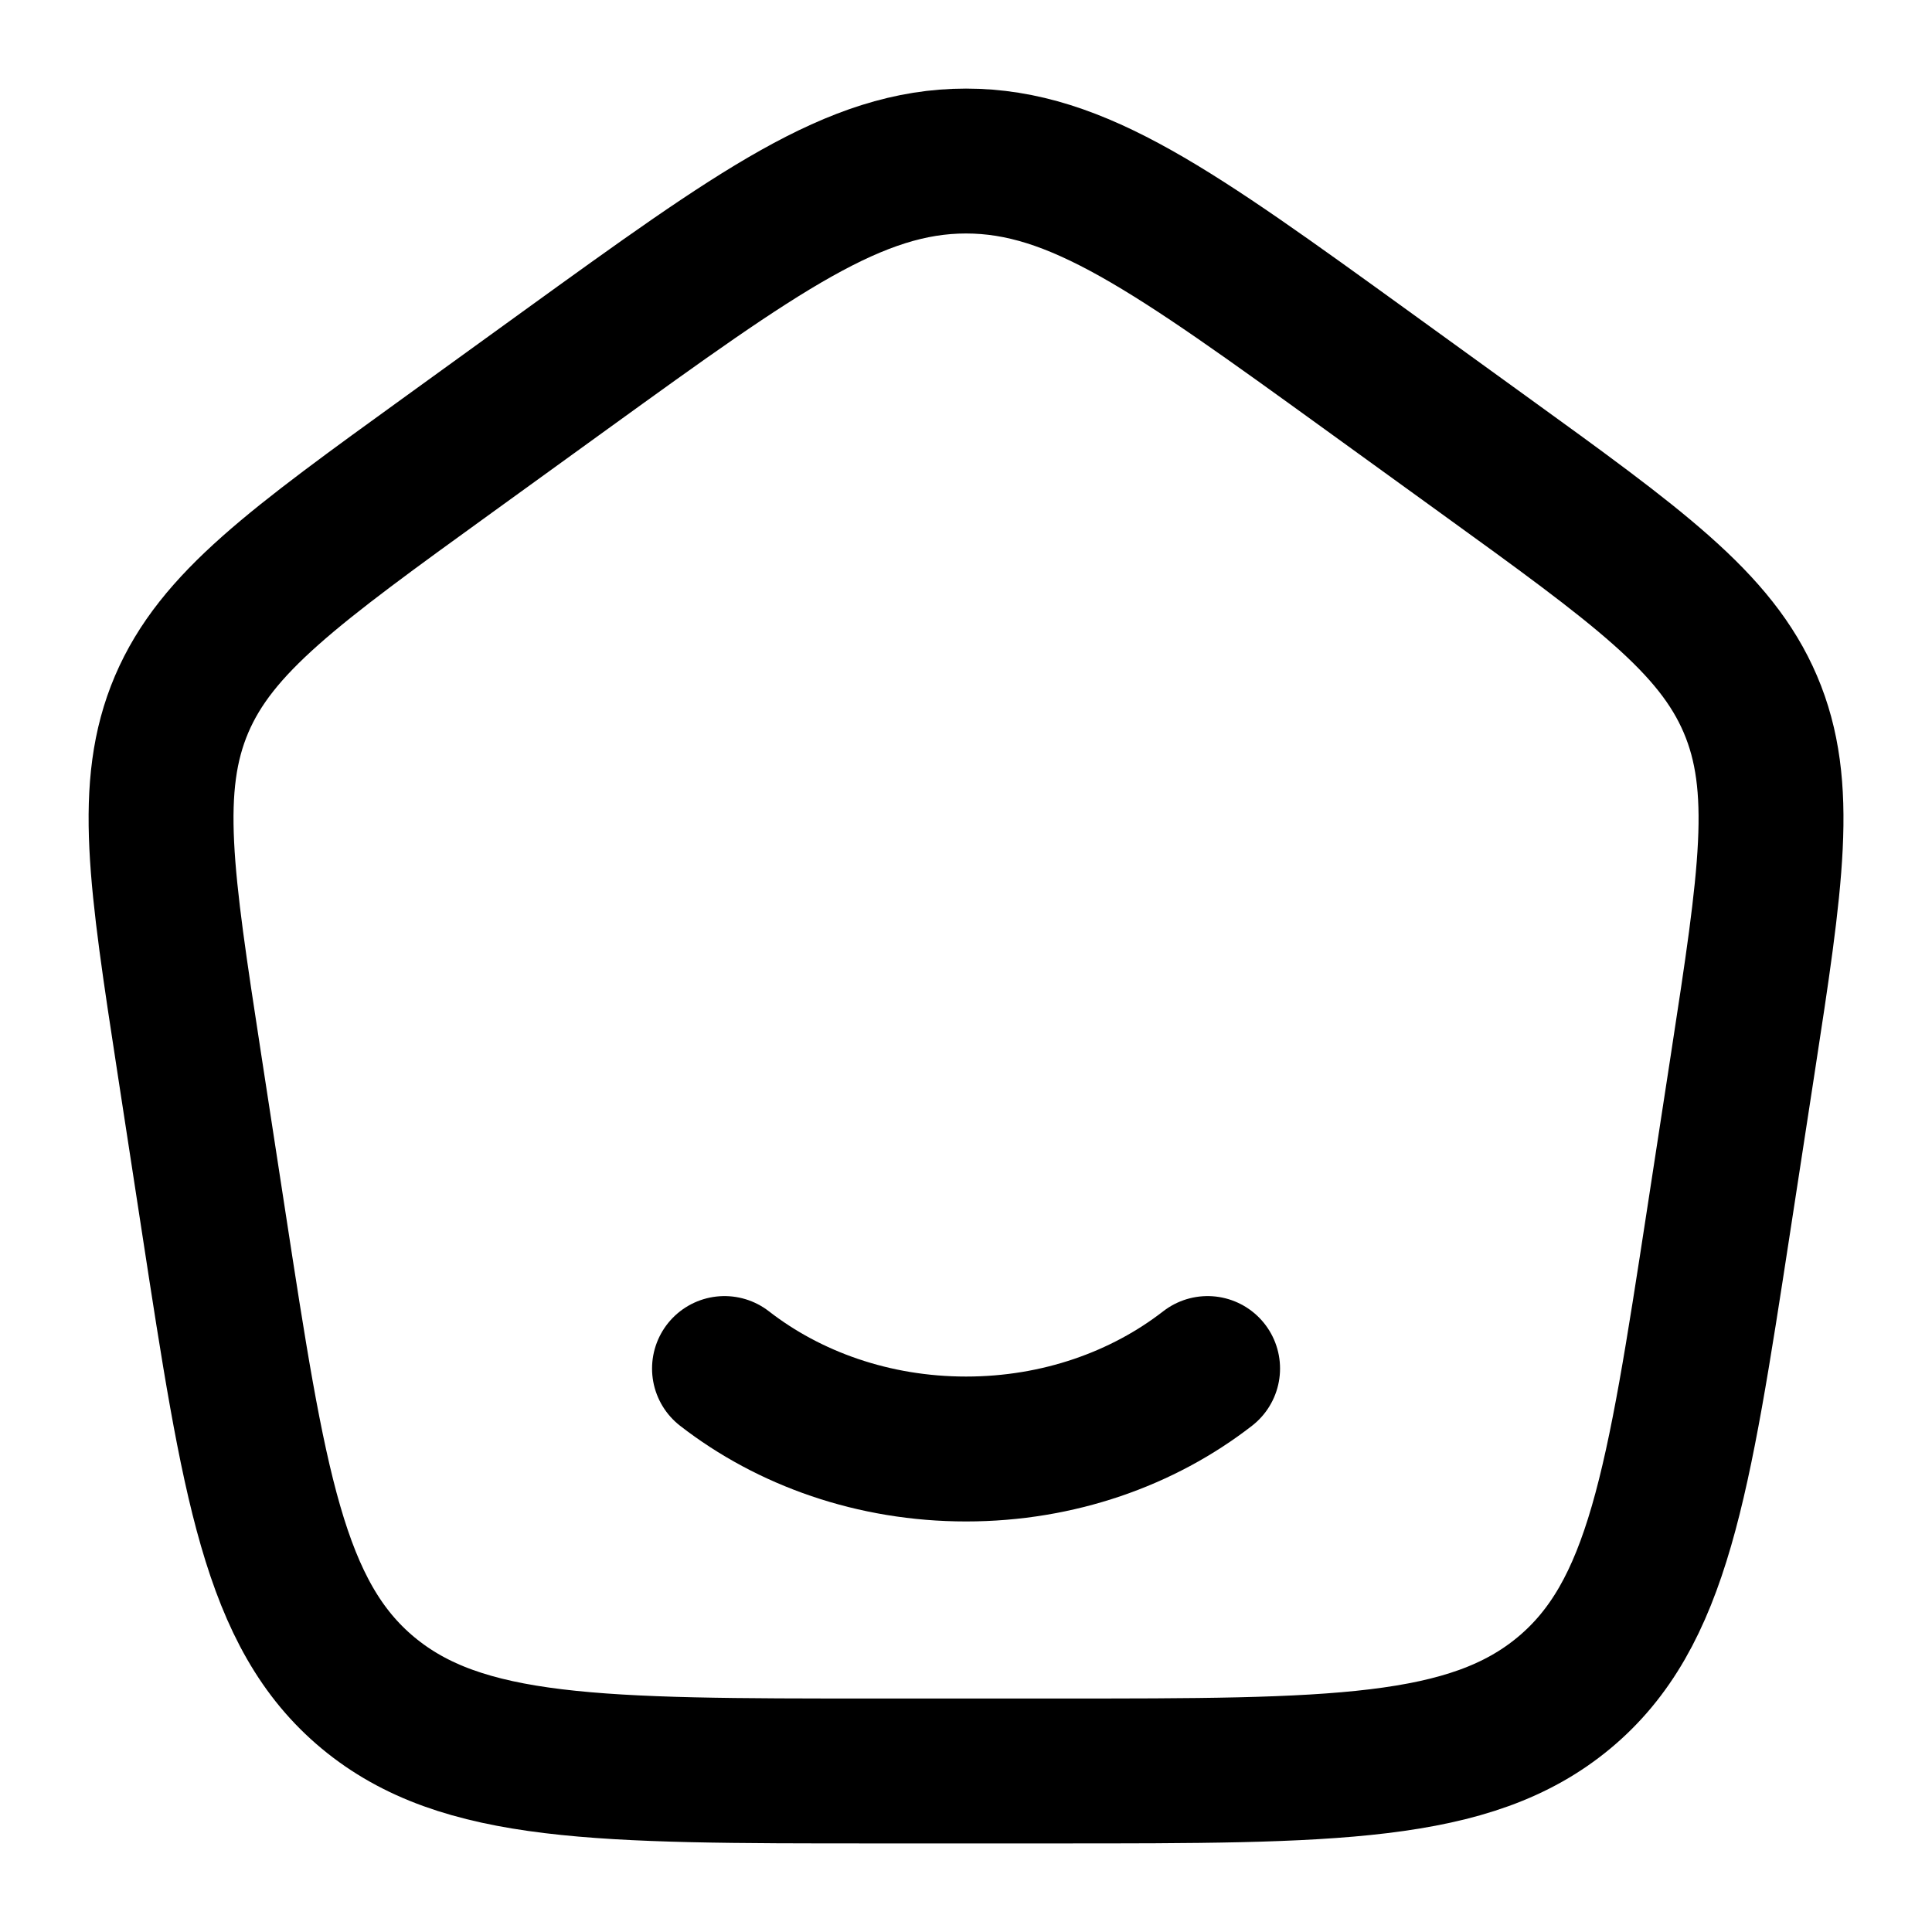 <svg id="img" xmlns="http://www.w3.org/2000/svg" width="20" height="20" viewBox="0 0 20 20" fill="none">
  <path d="M12.501 14.167C11.834 14.685 10.959 15 10.001 15C9.042 15 8.167 14.685 7.5 14.167" stroke="currentColor" stroke-width="1.5" stroke-linecap="round"/>
  <path d="M1.96 11.011C1.666 9.097 1.519 8.14 1.88 7.291C2.242 6.443 3.045 5.862 4.651 4.701L5.851 3.833C7.849 2.389 8.848 1.667 10 1.667C11.153 1.667 12.152 2.389 14.149 3.833L15.349 4.701C16.955 5.862 17.758 6.443 18.12 7.291C18.482 8.14 18.335 9.097 18.041 11.011L17.79 12.644C17.373 15.357 17.164 16.714 16.191 17.524C15.218 18.333 13.795 18.333 10.949 18.333H9.051C6.206 18.333 4.783 18.333 3.809 17.524C2.836 16.714 2.628 15.357 2.211 12.644L1.96 11.011Z" stroke="currentColor" stroke-width="1.5" stroke-linejoin="round"/>
</svg>